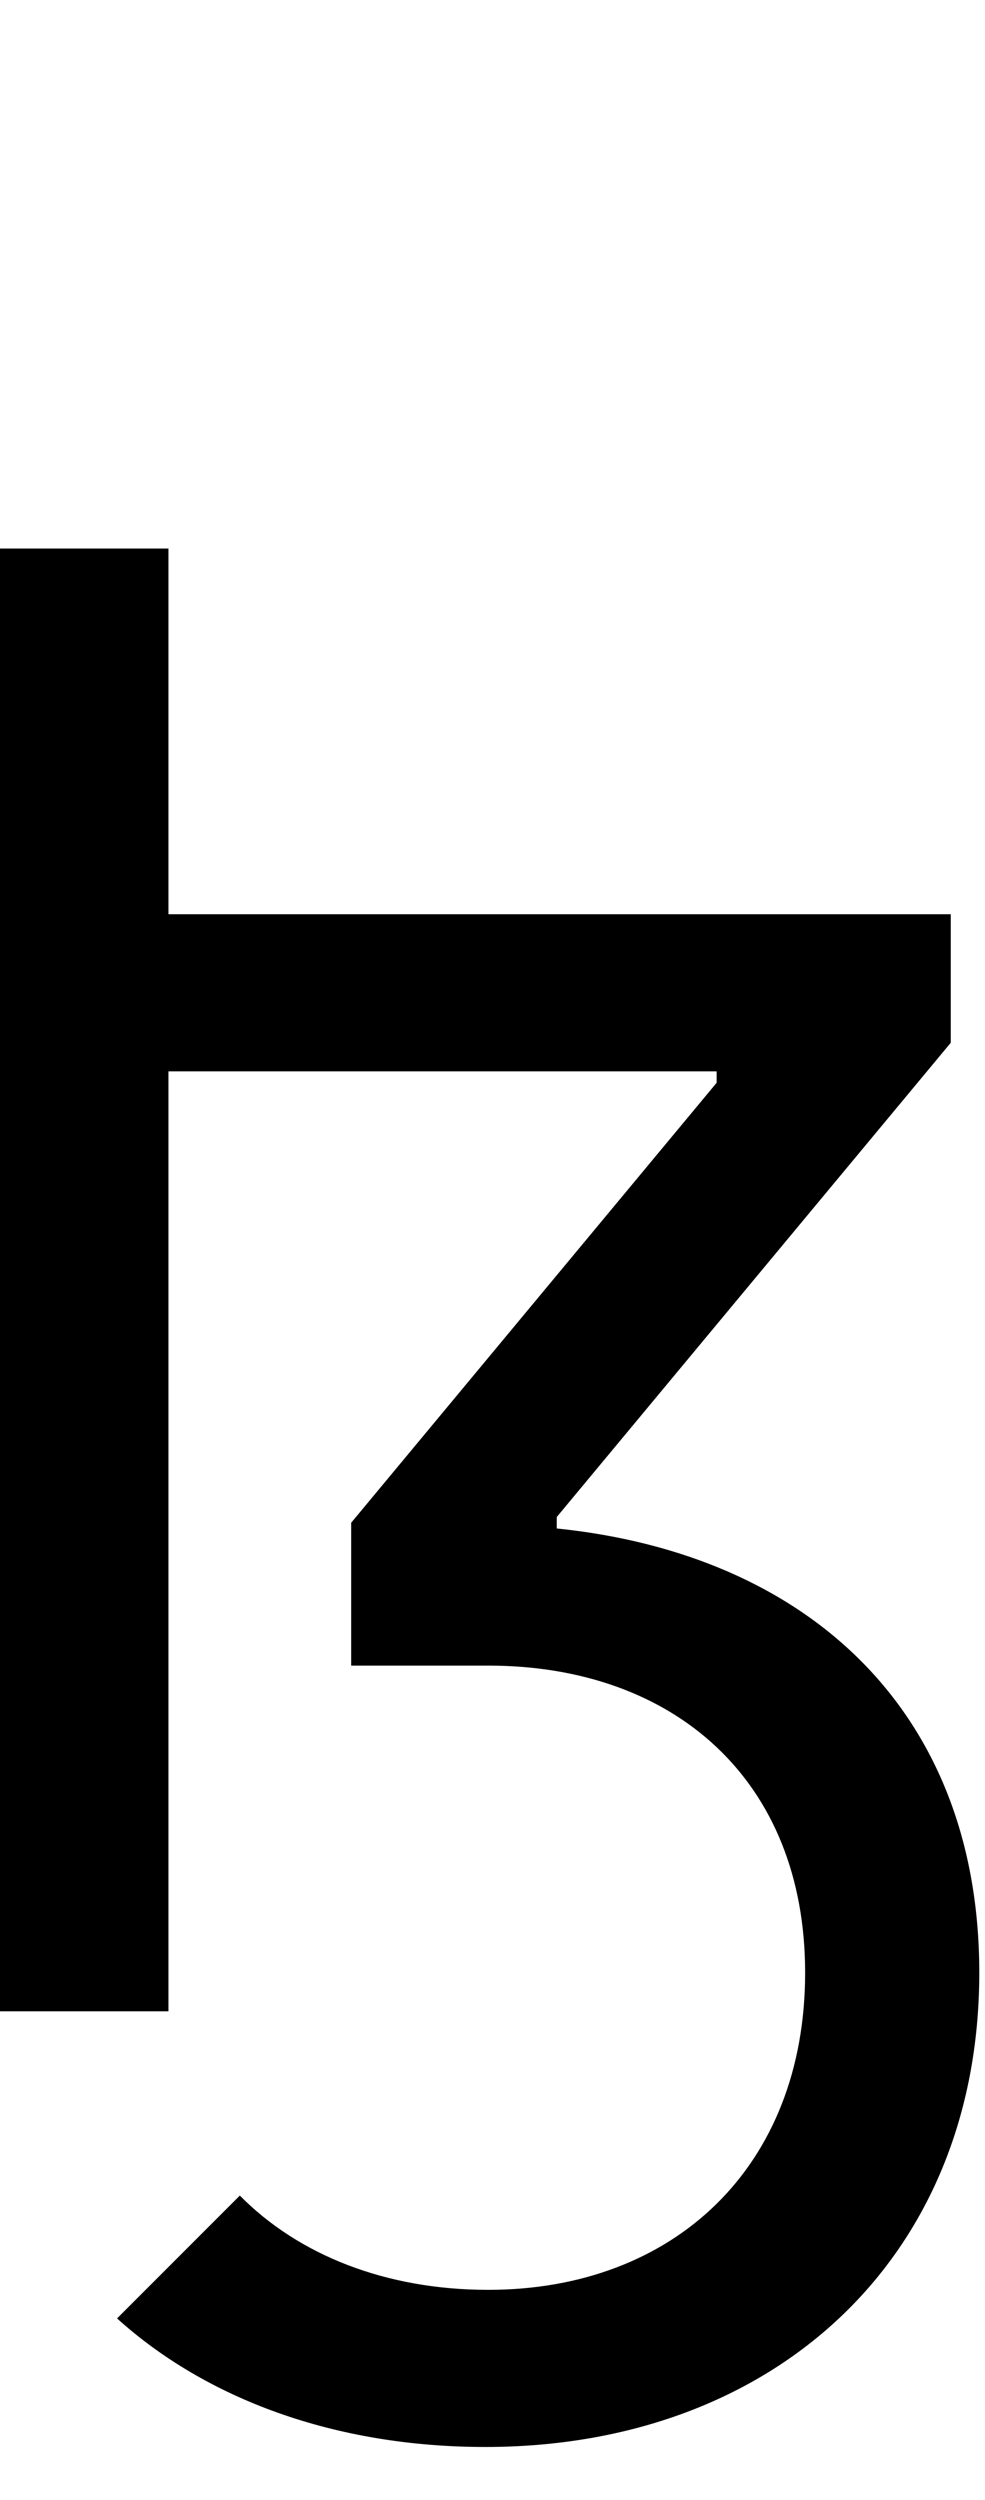 <svg id="svg-lyogh" xmlns="http://www.w3.org/2000/svg" width="138" height="350"><path d="M248 -2048V0H484V-1316H1252V-1300L740 -684V-484H932C1192 -484 1376 -324 1376 -54C1376 218 1192 390 932 390C788 390 666 341 584 258L412 430C536 542 716 610 928 610C1332 610 1620 346 1620 -54C1620 -420 1380 -640 1028 -676V-692L1580 -1356V-1536H484V-2048Z" transform="translate(-24.8 281.6) scale(0.1)"/></svg>
